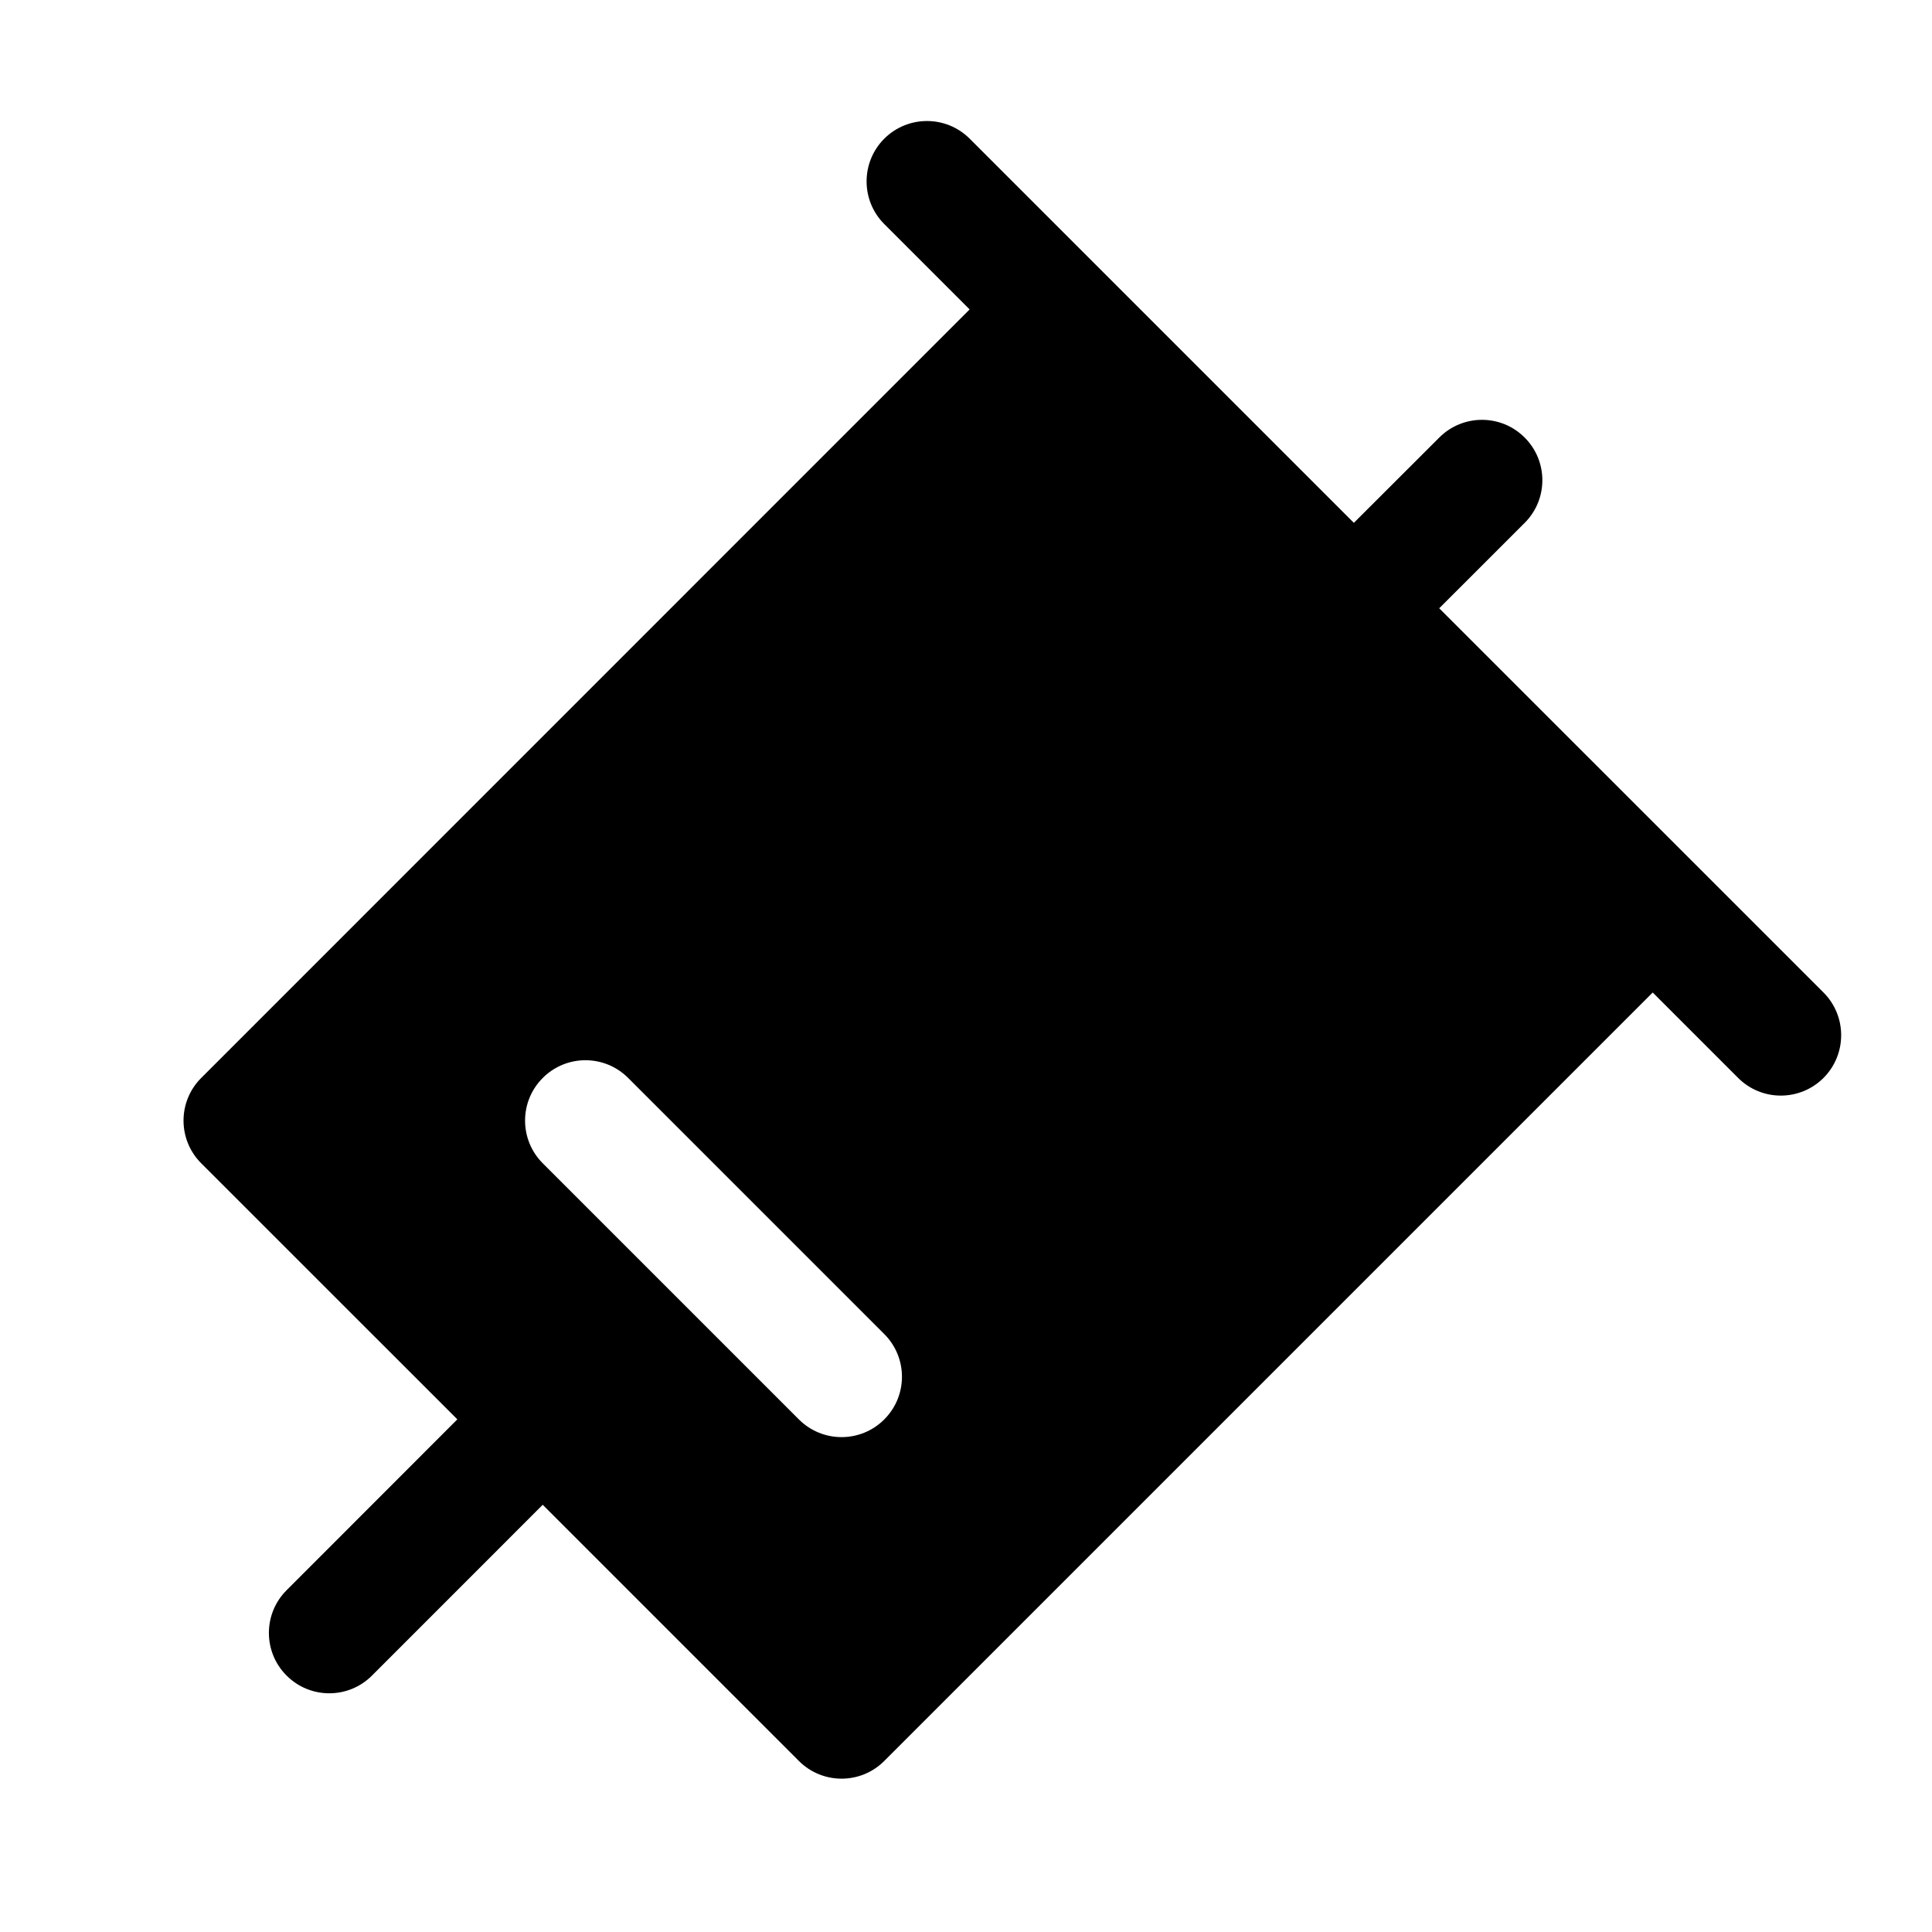 <svg xmlns="http://www.w3.org/2000/svg" width="32px" height="32px" viewBox="0 0 32 32" version="1.1">
    <title>fill-new-medic-health-medicine-needle</title>
    <g id="fill-new-medic-health-medicine-needle" stroke-width="1" fill-rule="evenodd">
        <path d="M16.061,2.297 L22.424,8.66 L23.839,7.247 C24.229,6.856 24.863,6.856 25.253,7.247 C25.644,7.637 25.644,8.271 25.253,8.661 L23.838,10.075 L30.203,16.439 C30.593,16.83 30.593,17.463 30.203,17.854 C29.812,18.244 29.179,18.244 28.789,17.854 L27.374,16.439 L14.646,29.167 C14.256,29.558 13.623,29.558 13.232,29.167 L8.989,24.924 L6.161,27.753 C5.771,28.144 5.137,28.144 4.747,27.753 C4.356,27.363 4.356,26.729 4.747,26.339 L7.575,23.509 L3.333,19.268 C2.942,18.877 2.942,18.244 3.333,17.854 L16.06,5.125 L14.646,3.711 C14.256,3.321 14.256,2.688 14.646,2.297 C15.037,1.907 15.67,1.907 16.061,2.297 Z M8.99,17.854 C8.599,18.244 8.599,18.877 8.99,19.268 L13.232,23.51 C13.623,23.901 14.256,23.901 14.646,23.51 C15.037,23.12 15.037,22.487 14.646,22.096 L10.404,17.854 C10.013,17.463 9.38,17.463 8.99,17.854 Z" id="&#24418;&#29366;" />
    </g>
</svg>